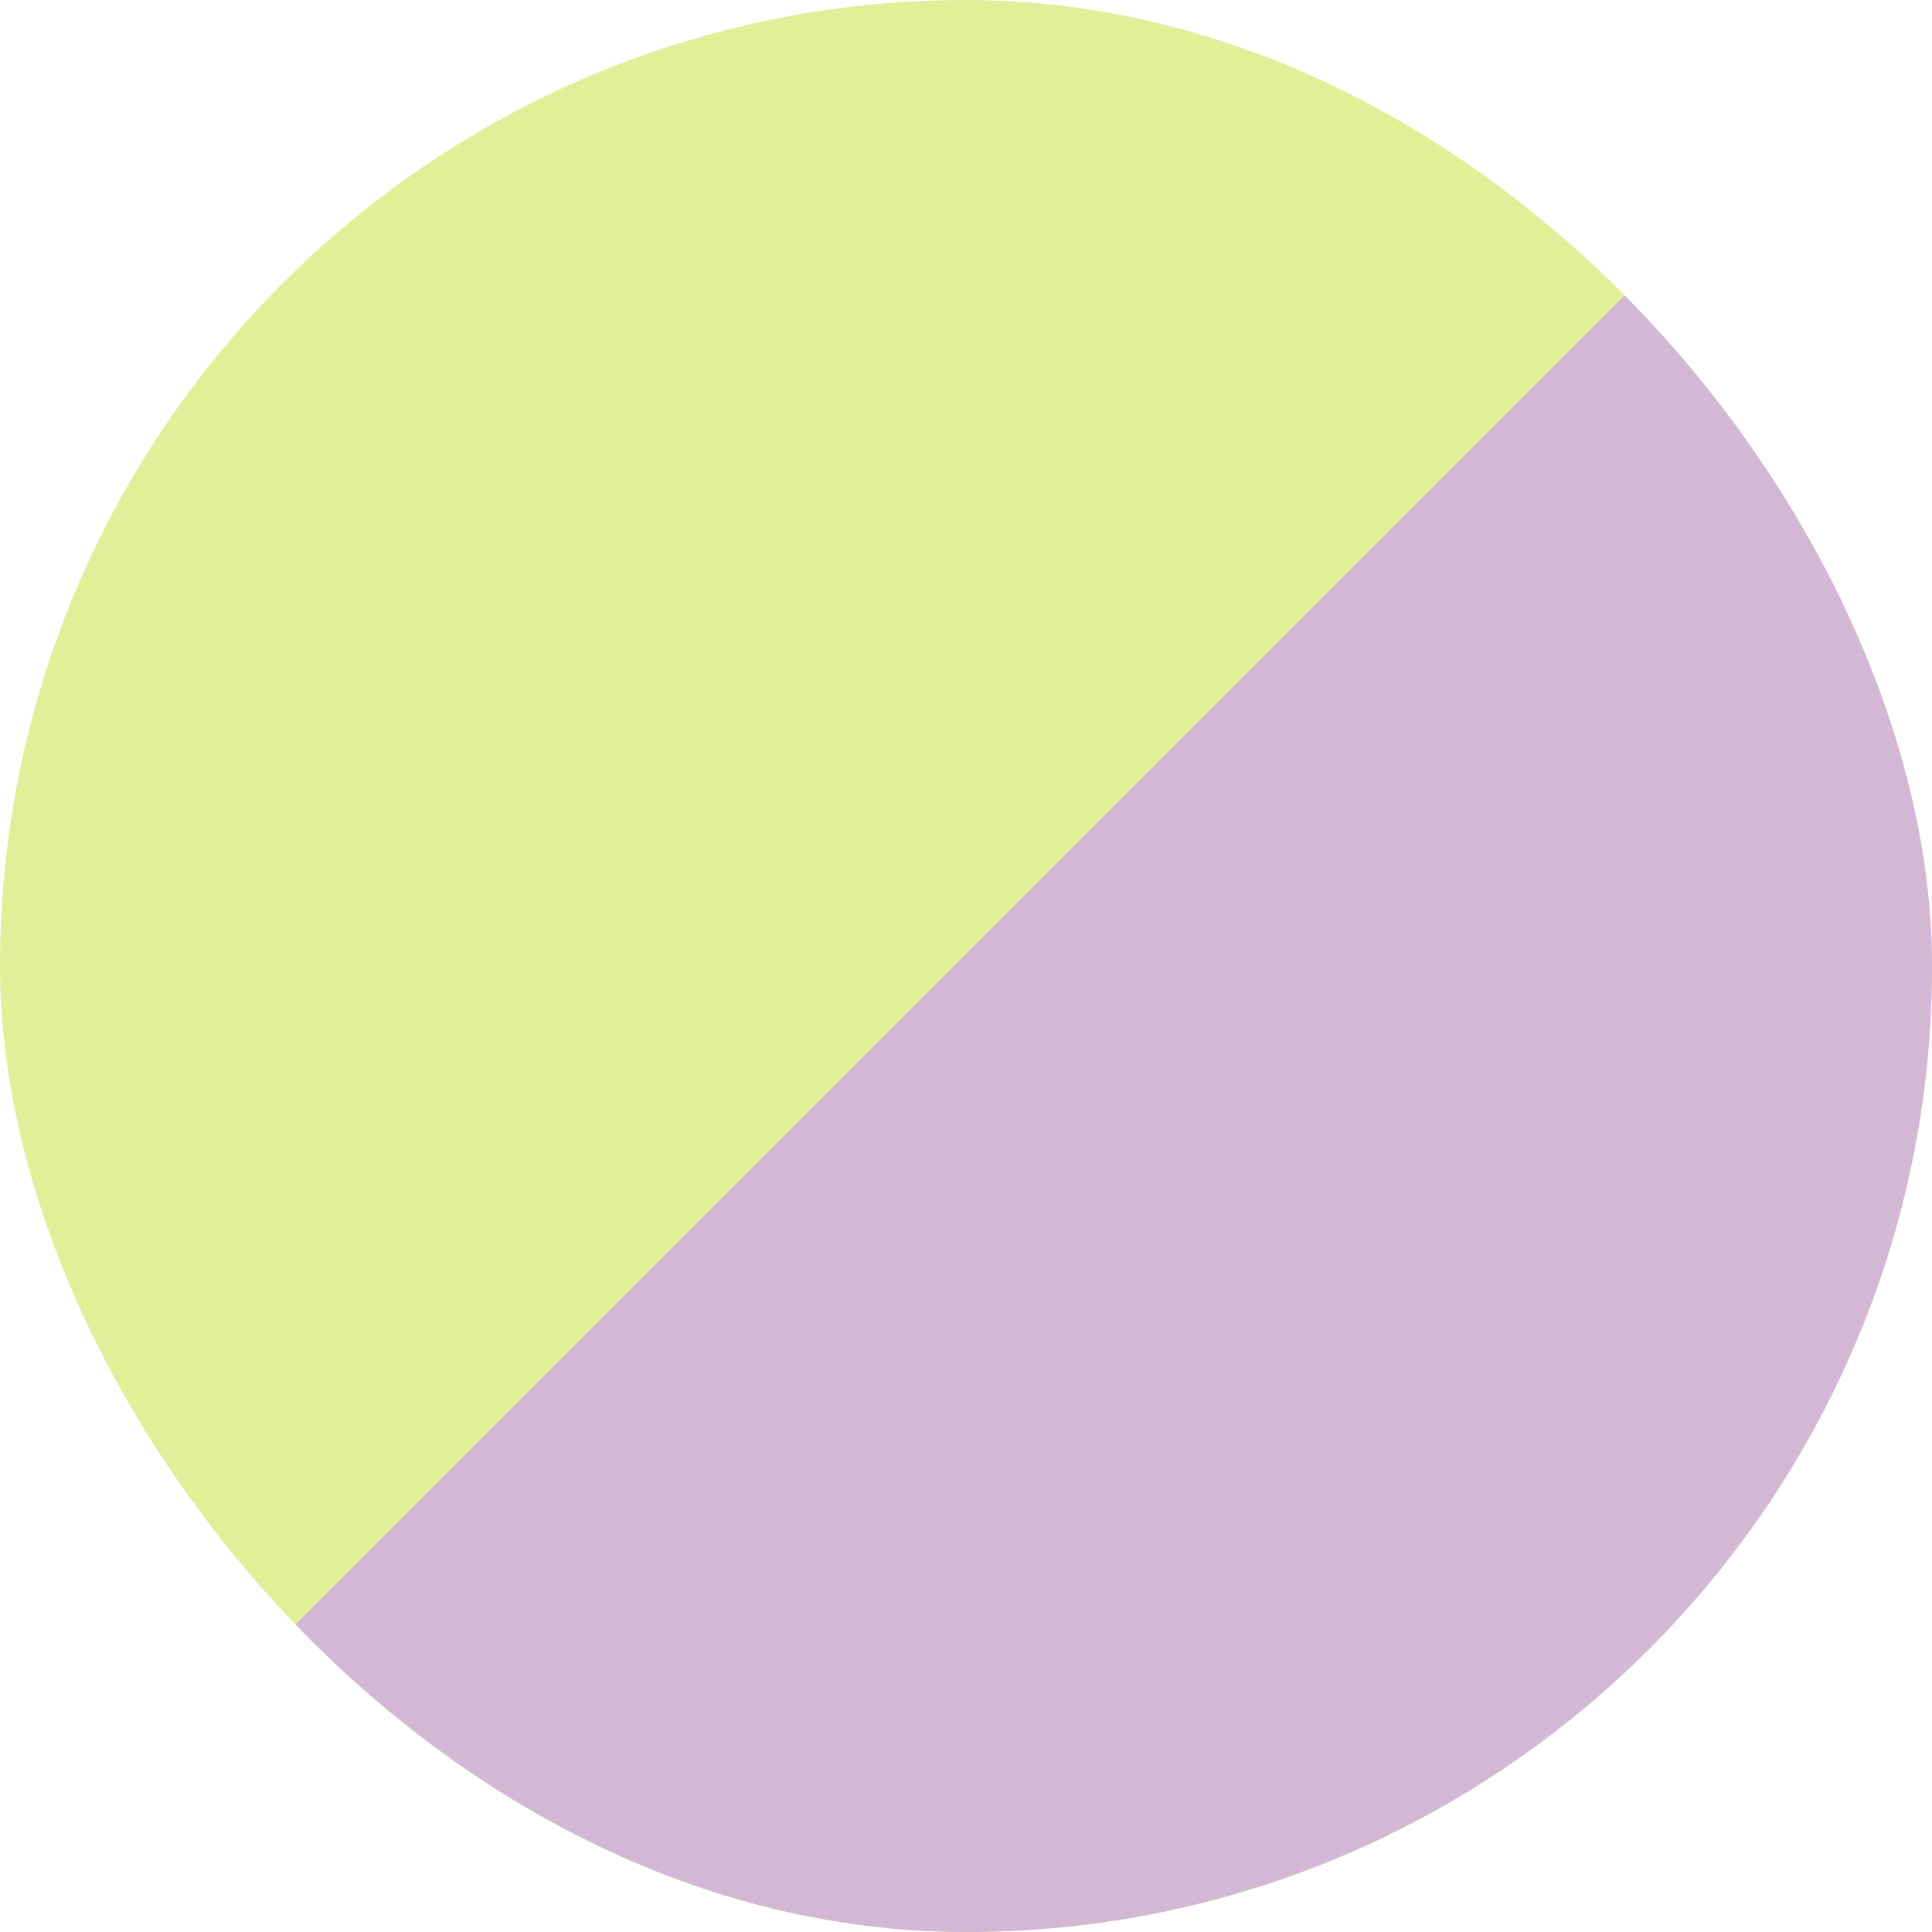<svg width="30" height="30" viewBox="0 0 30 30" fill="none" xmlns="http://www.w3.org/2000/svg">
<g clip-path="url(#clip0_3050_8071)">
<rect width="35.814" height="35.814" fill="#E1EF98"/>
<path d="M32.814 -3V32.814H-3L32.814 -3Z" fill="#D2B8D5"/>
</g>
<defs>
<clipPath id="clip0_3050_8071">
<rect width="30" height="30" rx="15" fill="white"/>
</clipPath>
</defs>
</svg>
